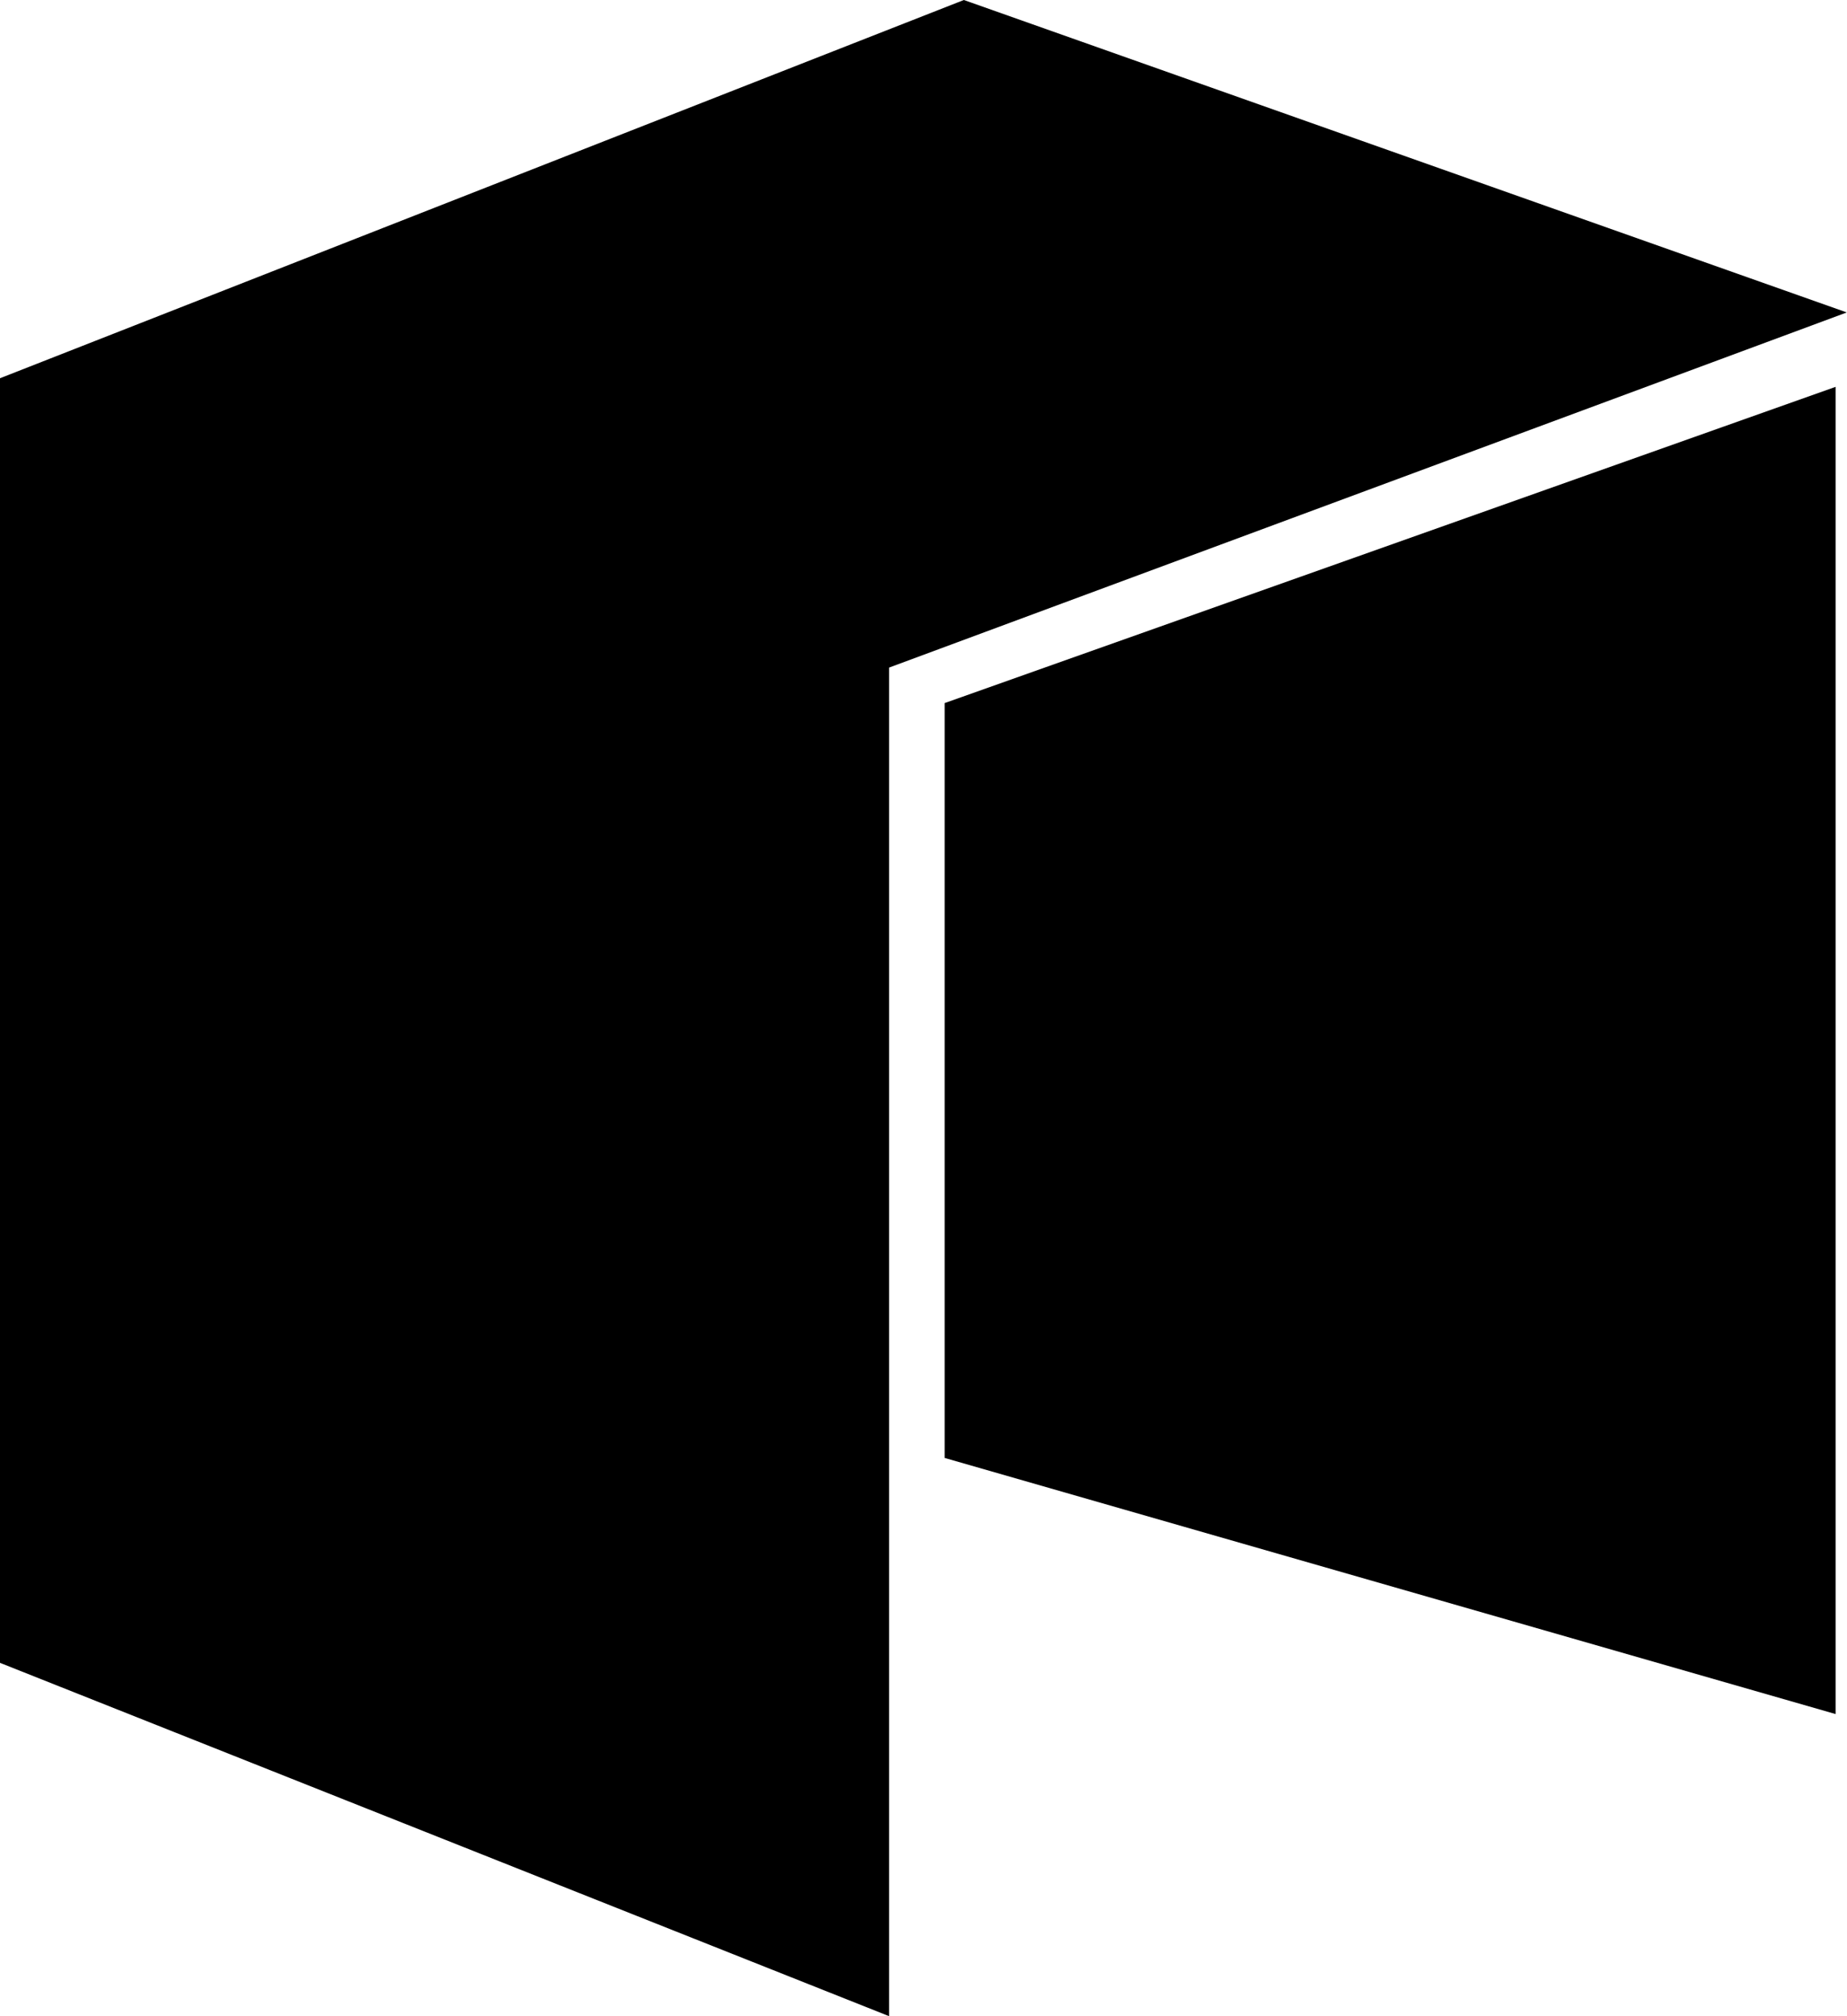 <svg xmlns="http://www.w3.org/2000/svg" viewBox="0 0 24.30 26.53"><path data-name="Контур 604" d="M11.697 26.528V8.784l12.6-4.673L12.681 0-.003 4.978v16.9z" fill="currentColor"/><path data-name="Контур 605" d="M12.428 19.183V9.251L24.15 5.09v17.463z" fill="currentColor"/></svg>